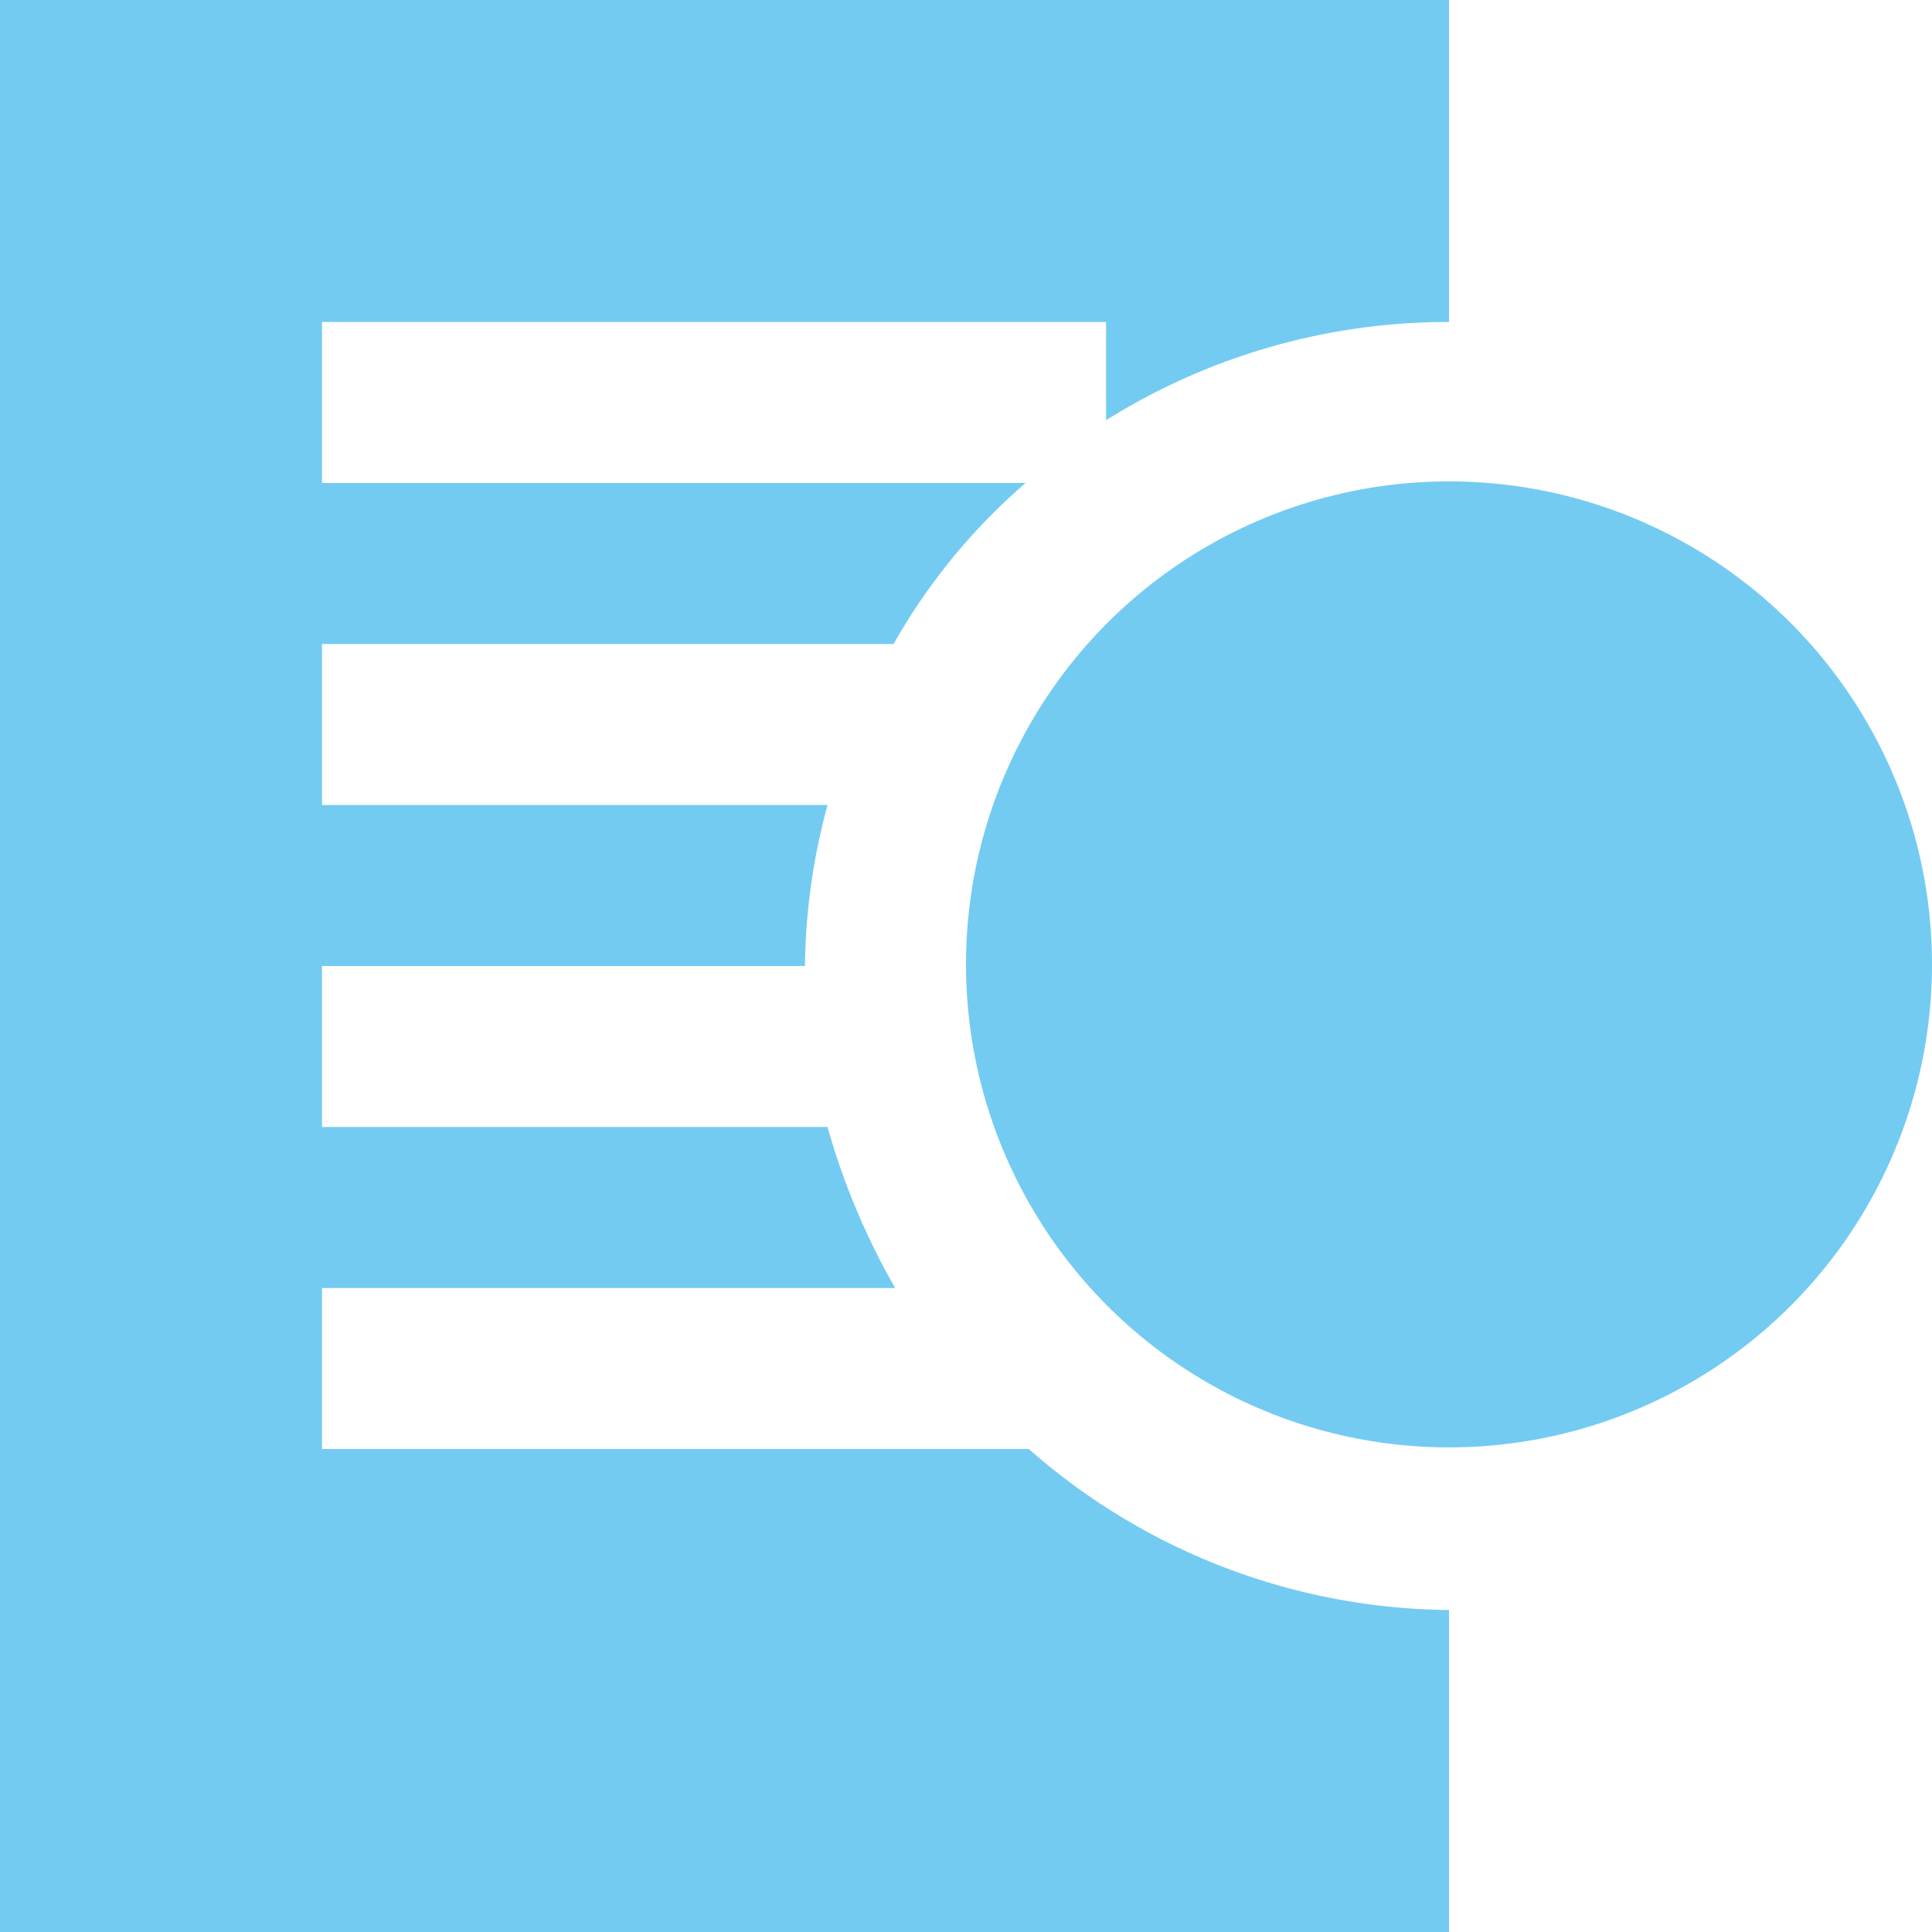 <svg data-name="Слой 1" id="Слой_1" viewBox="0 0 12 12" xmlns="http://www.w3.org/2000/svg">
  <defs>
    <style>.cls-1 {
      fill: #73cbf2;
    }</style>
  </defs>
  <title>1</title>
  <path class="cls-1"
        d="M2,9V8H5.56a4.41,4.41,0,0,1-.42-1H2V6H5V6a3.93,3.93,0,0,1,.14-1H2V4H5.55a3.78,3.78,0,0,1,.82-1H2V2H6.87v.61A4,4,0,0,1,9,2V0H0V12H9V10A4,4,0,0,1,6.39,9Z"/>
  <circle class="cls-1" cx="9" cy="5.99" r="3"/>
</svg>

